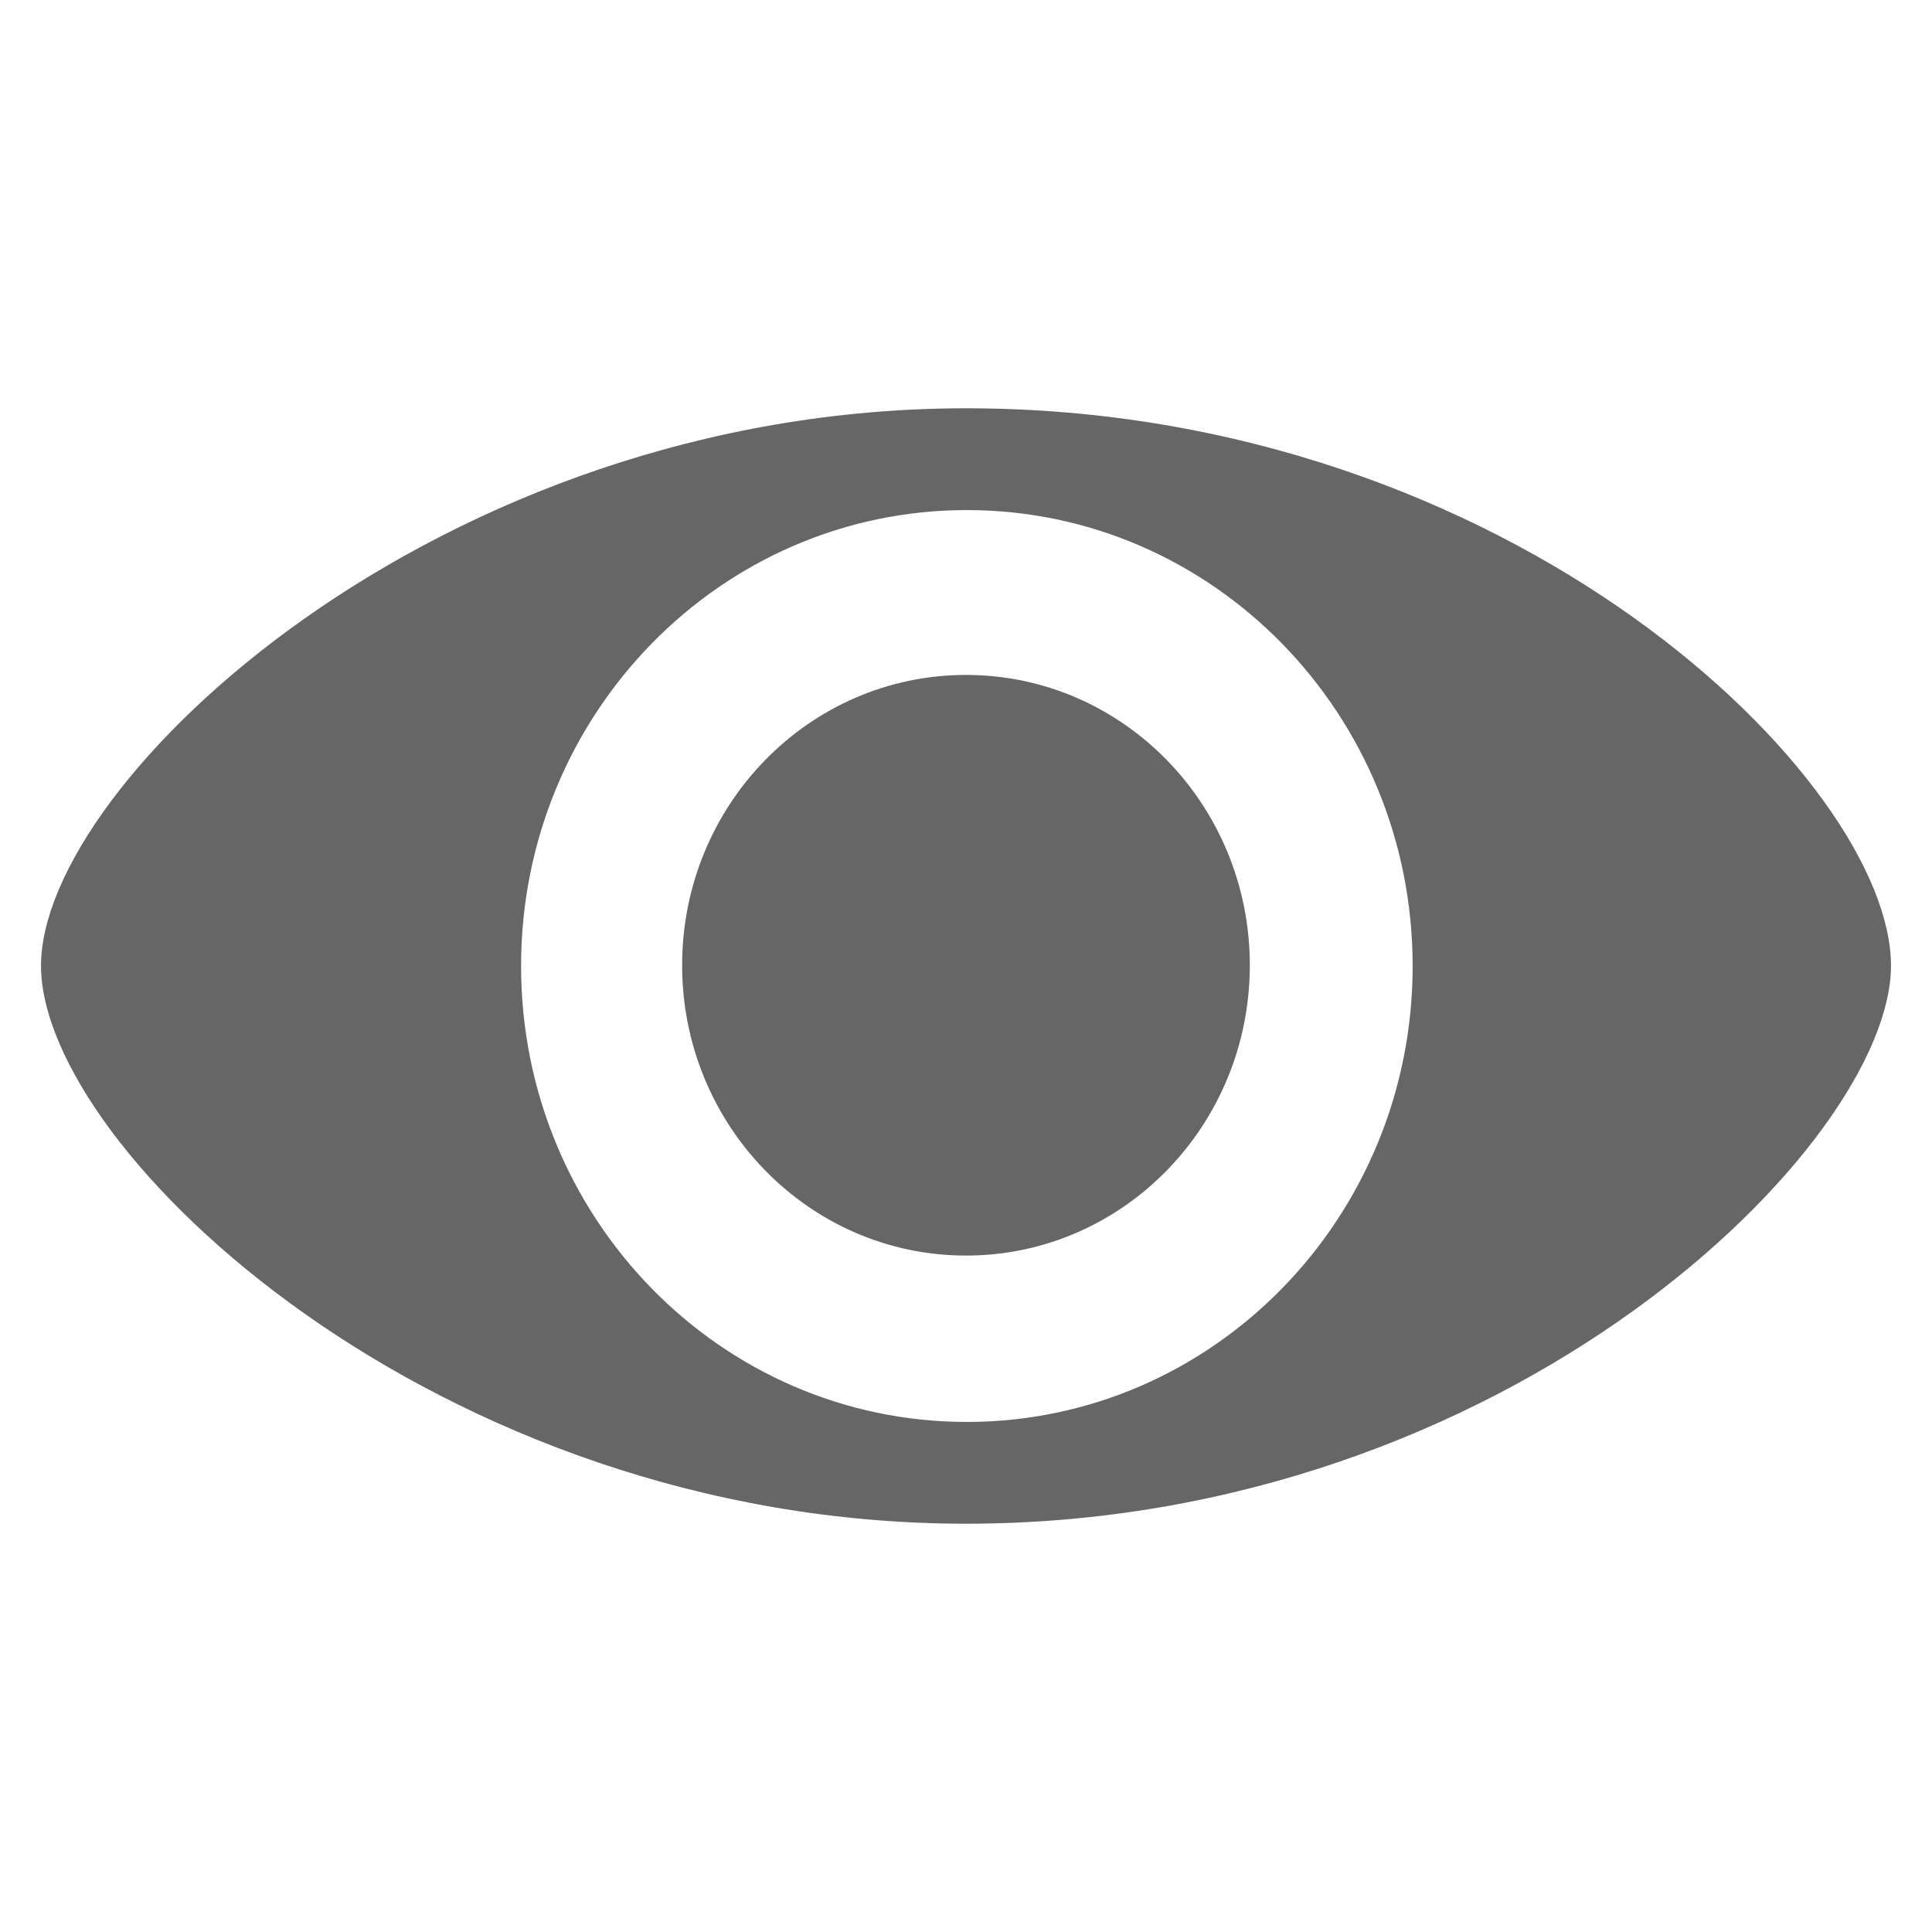 <?xml version="1.0" standalone="no"?><!DOCTYPE svg PUBLIC "-//W3C//DTD SVG 1.1//EN" "http://www.w3.org/Graphics/SVG/1.1/DTD/svg11.dtd"><svg t="1689918866415" class="icon" viewBox="0 0 1024 1024" version="1.1" xmlns="http://www.w3.org/2000/svg" p-id="4155" xmlns:xlink="http://www.w3.org/1999/xlink" width="200" height="200"><path d="M1002.262 511.84c0 94.395-202.165 295.76-490.259 295.76-280.766 0-490.266-198.051-490.266-295.76 0-97.689 210.403-295.44 490.266-295.44C802.362 216.399 1002.33 414.151 1002.262 511.84L1002.262 511.84zM512.433 270.351c-130.483 0-236.254 108.197-236.254 241.654s105.771 241.654 236.254 241.654c130.518 0 236.299-108.197 236.299-241.654C748.728 378.548 642.951 270.351 512.433 270.351L512.433 270.351zM512.433 270.351" p-id="4156" fill="#666666"></path><path d="M512.002 357.726c-83.098 0-150.457 68.888-150.457 153.872 0 84.978 67.359 153.881 150.457 153.881 83.092 0 150.427-68.903 150.427-153.881C662.429 426.613 595.094 357.726 512.002 357.726L512.002 357.726zM512.002 357.726" p-id="4157" fill="#666666"></path></svg>
